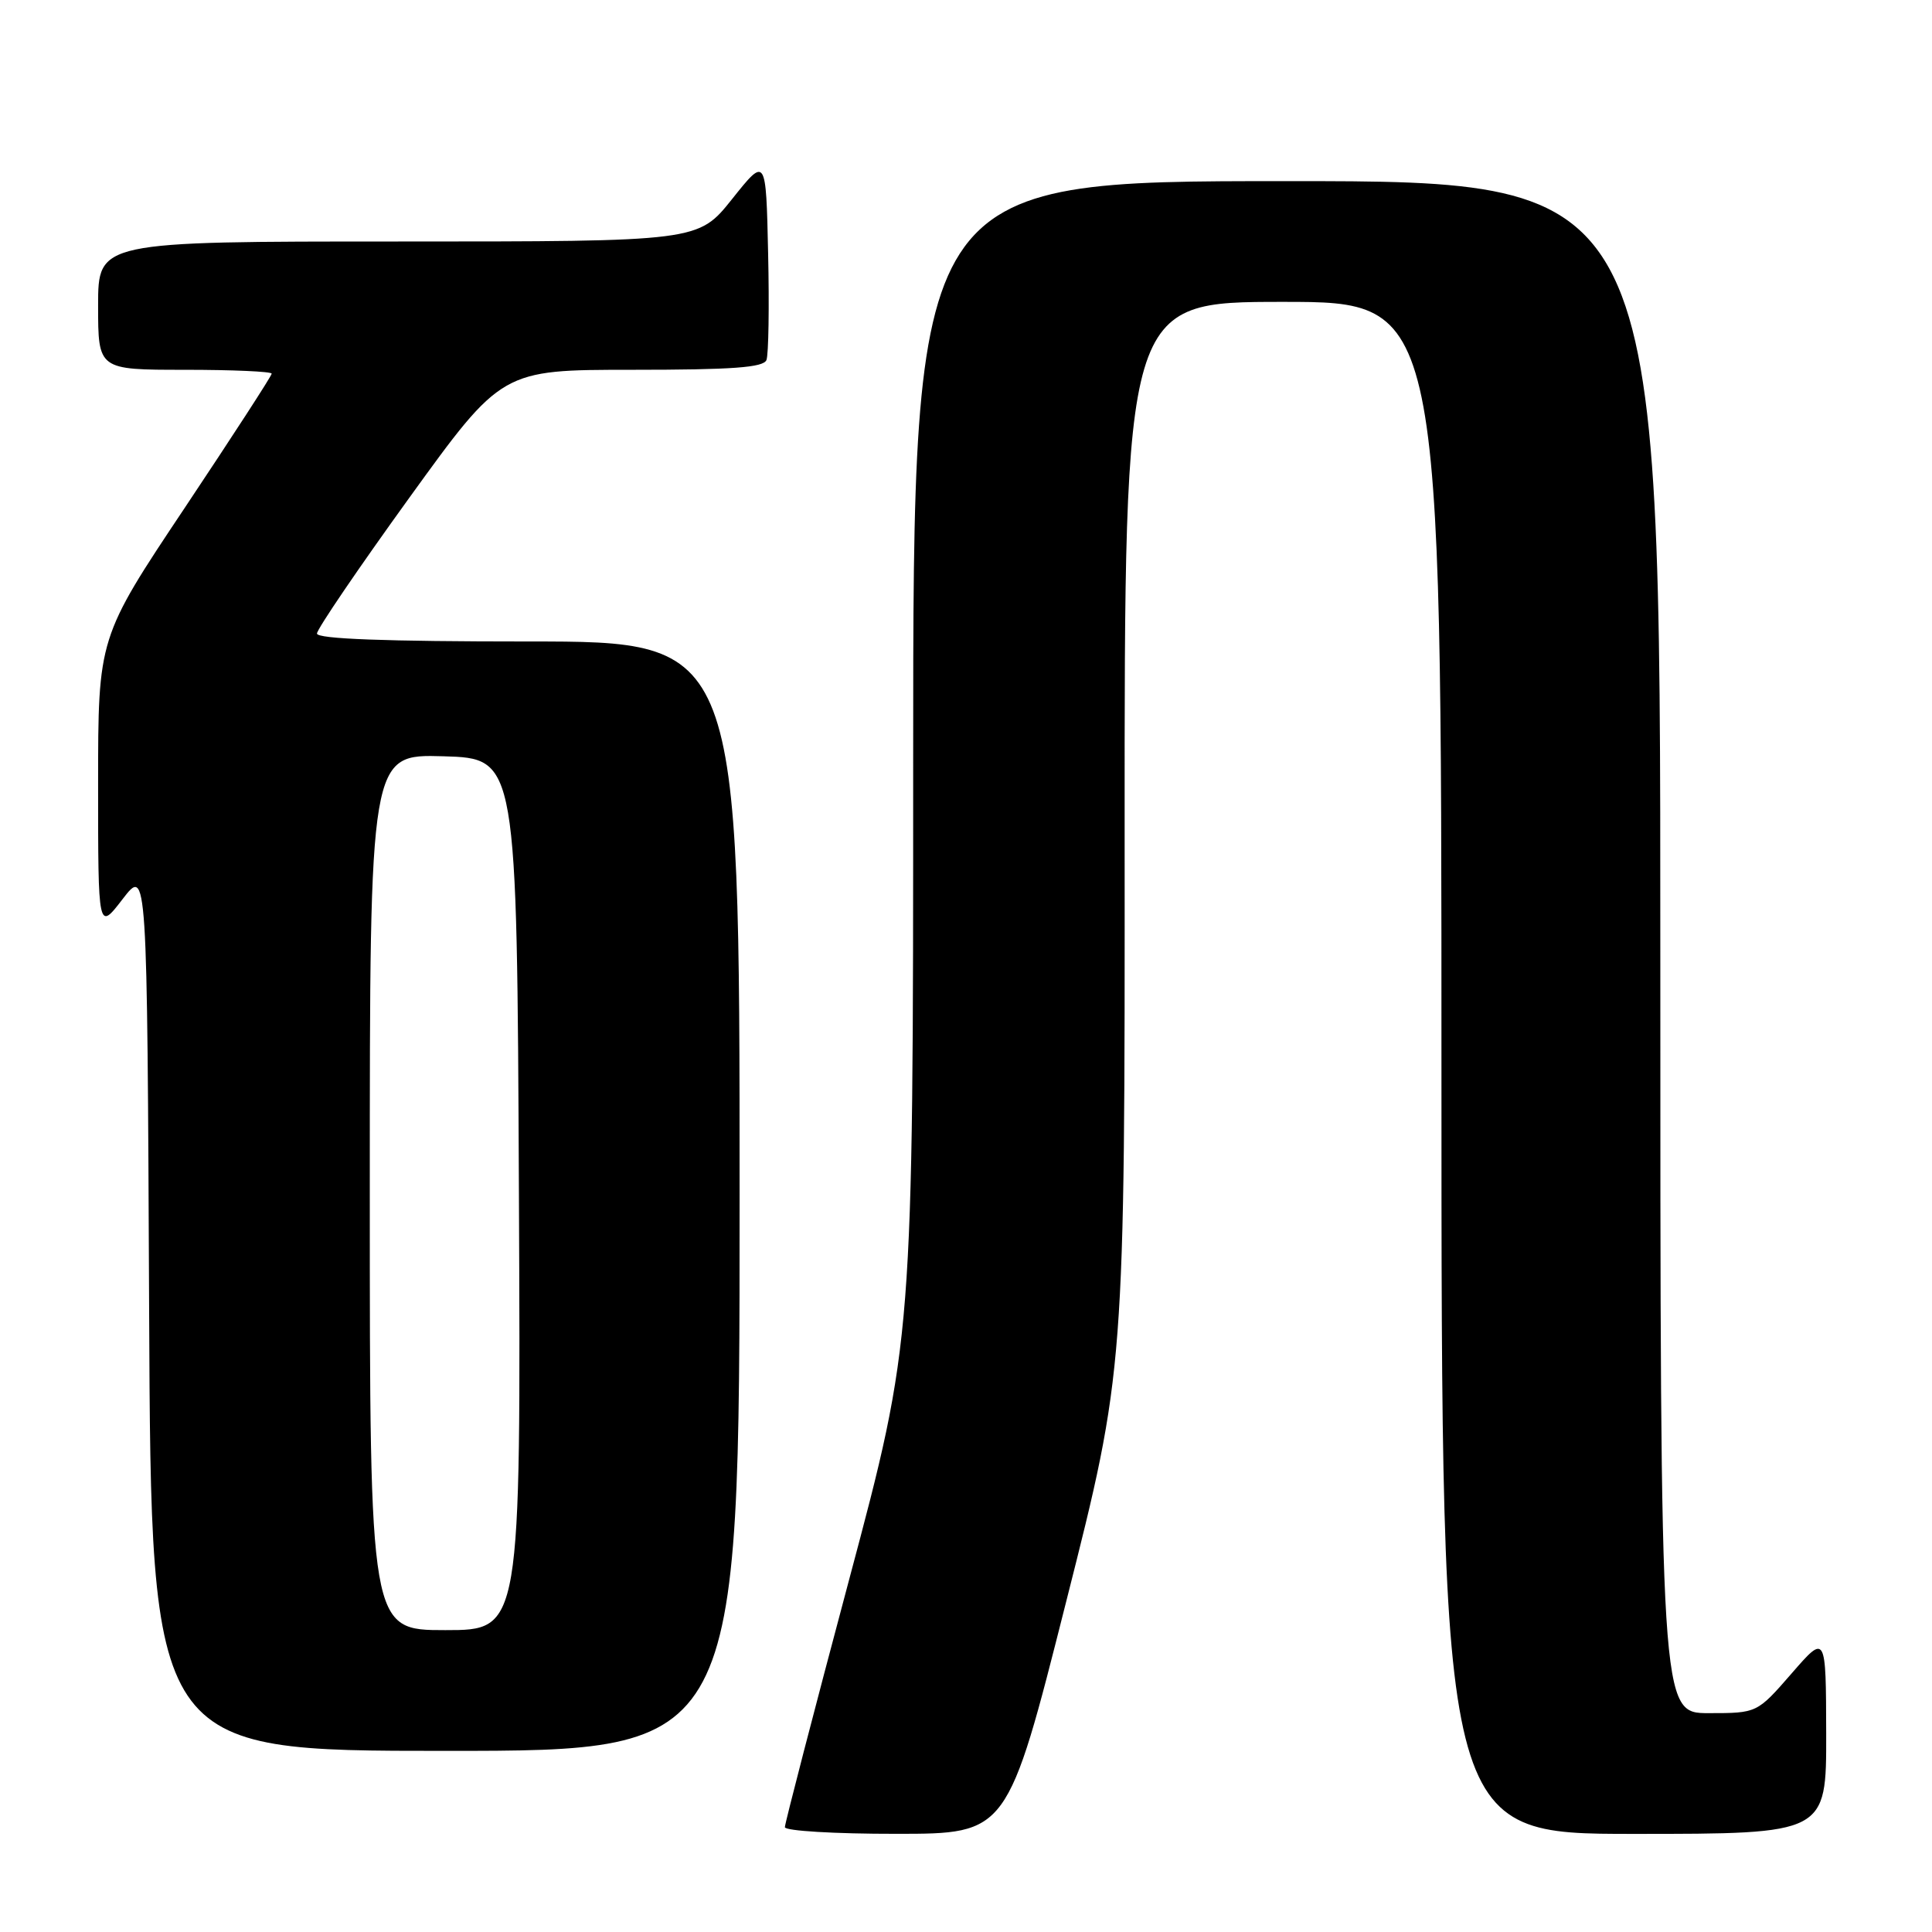 <?xml version="1.0" encoding="UTF-8" standalone="no"?>
<!DOCTYPE svg PUBLIC "-//W3C//DTD SVG 1.1//EN" "http://www.w3.org/Graphics/SVG/1.1/DTD/svg11.dtd" >
<svg xmlns="http://www.w3.org/2000/svg" xmlns:xlink="http://www.w3.org/1999/xlink" version="1.1" viewBox="0 0 256 256">
 <g >
 <path fill="currentColor"
d=" M 141.27 212.24 C 149.05 181.50 149.05 181.50 149.02 110.75 C 149.00 40.00 149.00 40.00 170.00 40.00 C 191.00 40.00 191.00 40.00 191.00 141.50 C 191.00 243.00 191.00 243.00 216.50 243.00 C 242.00 243.00 242.00 243.00 241.98 229.75 C 241.95 216.50 241.95 216.50 237.39 221.75 C 232.82 227.00 232.82 227.00 226.41 227.00 C 220.00 227.00 220.00 227.00 220.00 125.50 C 220.00 24.00 220.00 24.00 170.50 24.00 C 121.00 24.00 121.00 24.00 121.00 100.75 C 121.00 177.50 121.00 177.50 112.50 209.36 C 107.82 226.89 104.00 241.62 104.00 242.11 C 104.00 242.60 110.64 243.00 118.75 242.99 C 133.50 242.99 133.50 242.99 141.27 212.24 Z  M 98.00 158.50 C 98.00 85.00 98.00 85.00 70.00 85.00 C 51.05 85.00 42.00 84.66 42.00 83.95 C 42.00 83.37 47.51 75.27 54.24 65.95 C 66.49 49.00 66.49 49.00 83.77 49.00 C 97.06 49.00 101.18 48.70 101.56 47.70 C 101.84 46.98 101.94 40.62 101.78 33.57 C 101.50 20.74 101.50 20.74 97.01 26.37 C 92.52 32.00 92.52 32.00 52.76 32.00 C 13.00 32.00 13.00 32.00 13.00 40.50 C 13.00 49.00 13.00 49.00 24.50 49.00 C 30.82 49.00 36.00 49.23 36.00 49.51 C 36.00 49.80 30.82 57.78 24.50 67.26 C 13.00 84.49 13.00 84.49 13.00 103.93 C 13.00 123.36 13.00 123.36 16.25 119.13 C 19.50 114.91 19.50 114.91 19.76 173.45 C 20.02 232.00 20.02 232.00 59.01 232.00 C 98.00 232.00 98.00 232.00 98.00 158.50 Z  M 49.00 157.96 C 49.00 99.93 49.00 99.93 58.75 100.21 C 68.50 100.50 68.50 100.50 68.76 158.25 C 69.02 216.00 69.02 216.00 59.01 216.00 C 49.00 216.00 49.00 216.00 49.00 157.96 Z "/>
</g>
</svg>